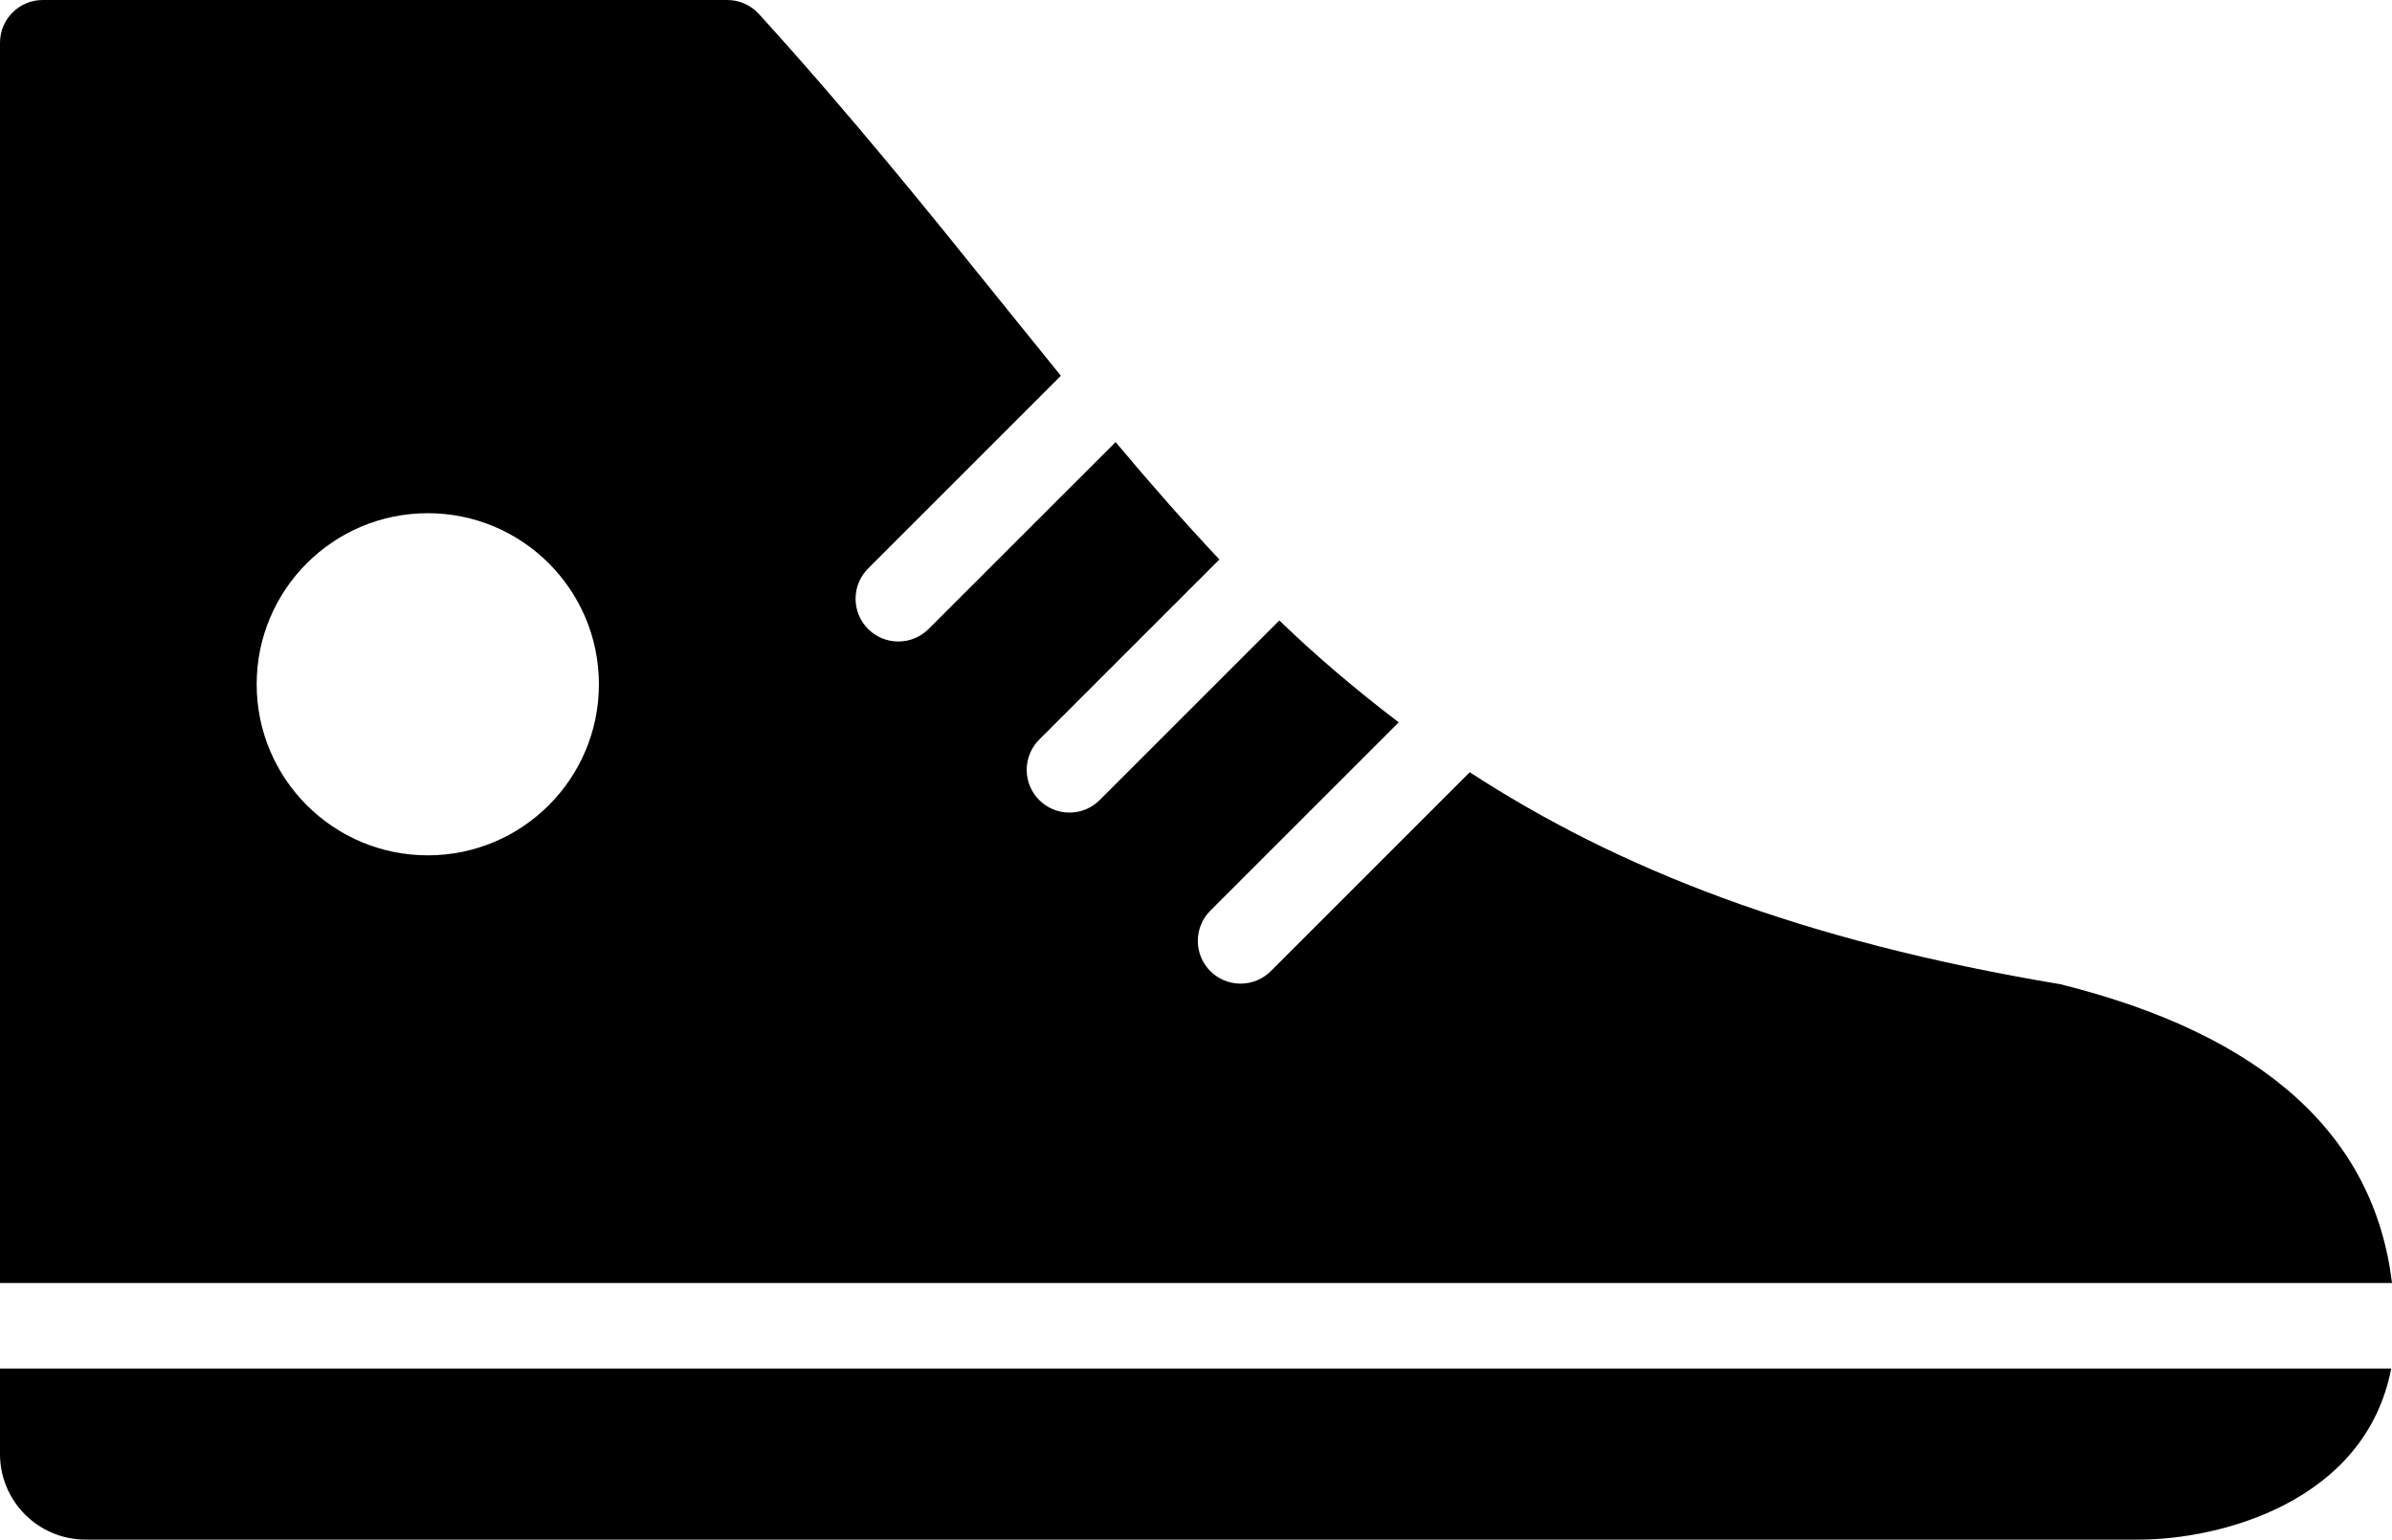<?xml version="1.0" encoding="iso-8859-1"?>
<!-- Generator: Adobe Illustrator 16.0.4, SVG Export Plug-In . SVG Version: 6.00 Build 0)  -->
<!DOCTYPE svg PUBLIC "-//W3C//DTD SVG 1.1//EN" "http://www.w3.org/Graphics/SVG/1.1/DTD/svg11.dtd">
<svg version="1.1" id="Layer_1" xmlns="http://www.w3.org/2000/svg" xmlns:xlink="http://www.w3.org/1999/xlink" x="0px" y="0px"
	 width="55.915px" height="36px" viewBox="0 0 55.915 36" style="enable-background:new 0 0 55.915 36;" xml:space="preserve">
<g id="_x31_138-shoes_x40_2x.png">
	<g>
		<path d="M0,33v1c0,1.104,0.896,2,2,2h1h47c1.887,0,5.292-0.871,5.897-4H0V33z M48.164,23.014
			c-6.089-1.015-10.361-2.713-13.807-4.957l-4.65,4.65C29.526,22.888,29.276,23,29,23c-0.553,0-1-0.447-1-1
			c0-0.276,0.112-0.526,0.293-0.707l4.403-4.403c-0.981-0.747-1.912-1.534-2.79-2.382l-4.199,4.199C25.526,18.888,25.276,19,25,19
			c-0.553,0-1-0.447-1-1c0-0.276,0.112-0.526,0.293-0.707l4.211-4.211c-0.821-0.874-1.623-1.786-2.426-2.745l-4.371,4.37
			C21.526,14.888,21.276,15,21,15c-0.553,0-1-0.447-1-1c0-0.276,0.112-0.526,0.293-0.707l4.506-4.506
			c-0.444-0.547-0.893-1.102-1.351-1.672c-1.745-2.17-3.55-4.413-5.708-6.788C17.551,0.119,17.281,0,17,0H1C0.448,0,0,0.448,0,1v29
			h55.915C55.501,26.556,52.936,24.203,48.164,23.014z M10,20c-2.209,0-4-1.791-4-4s1.791-4,4-4s4,1.791,4,4S12.209,20,10,20z"/>
	</g>
</g>
<g>
</g>
<g>
</g>
<g>
</g>
<g>
</g>
<g>
</g>
<g>
</g>
<g>
</g>
<g>
</g>
<g>
</g>
<g>
</g>
<g>
</g>
<g>
</g>
<g>
</g>
<g>
</g>
<g>
</g>
</svg>
